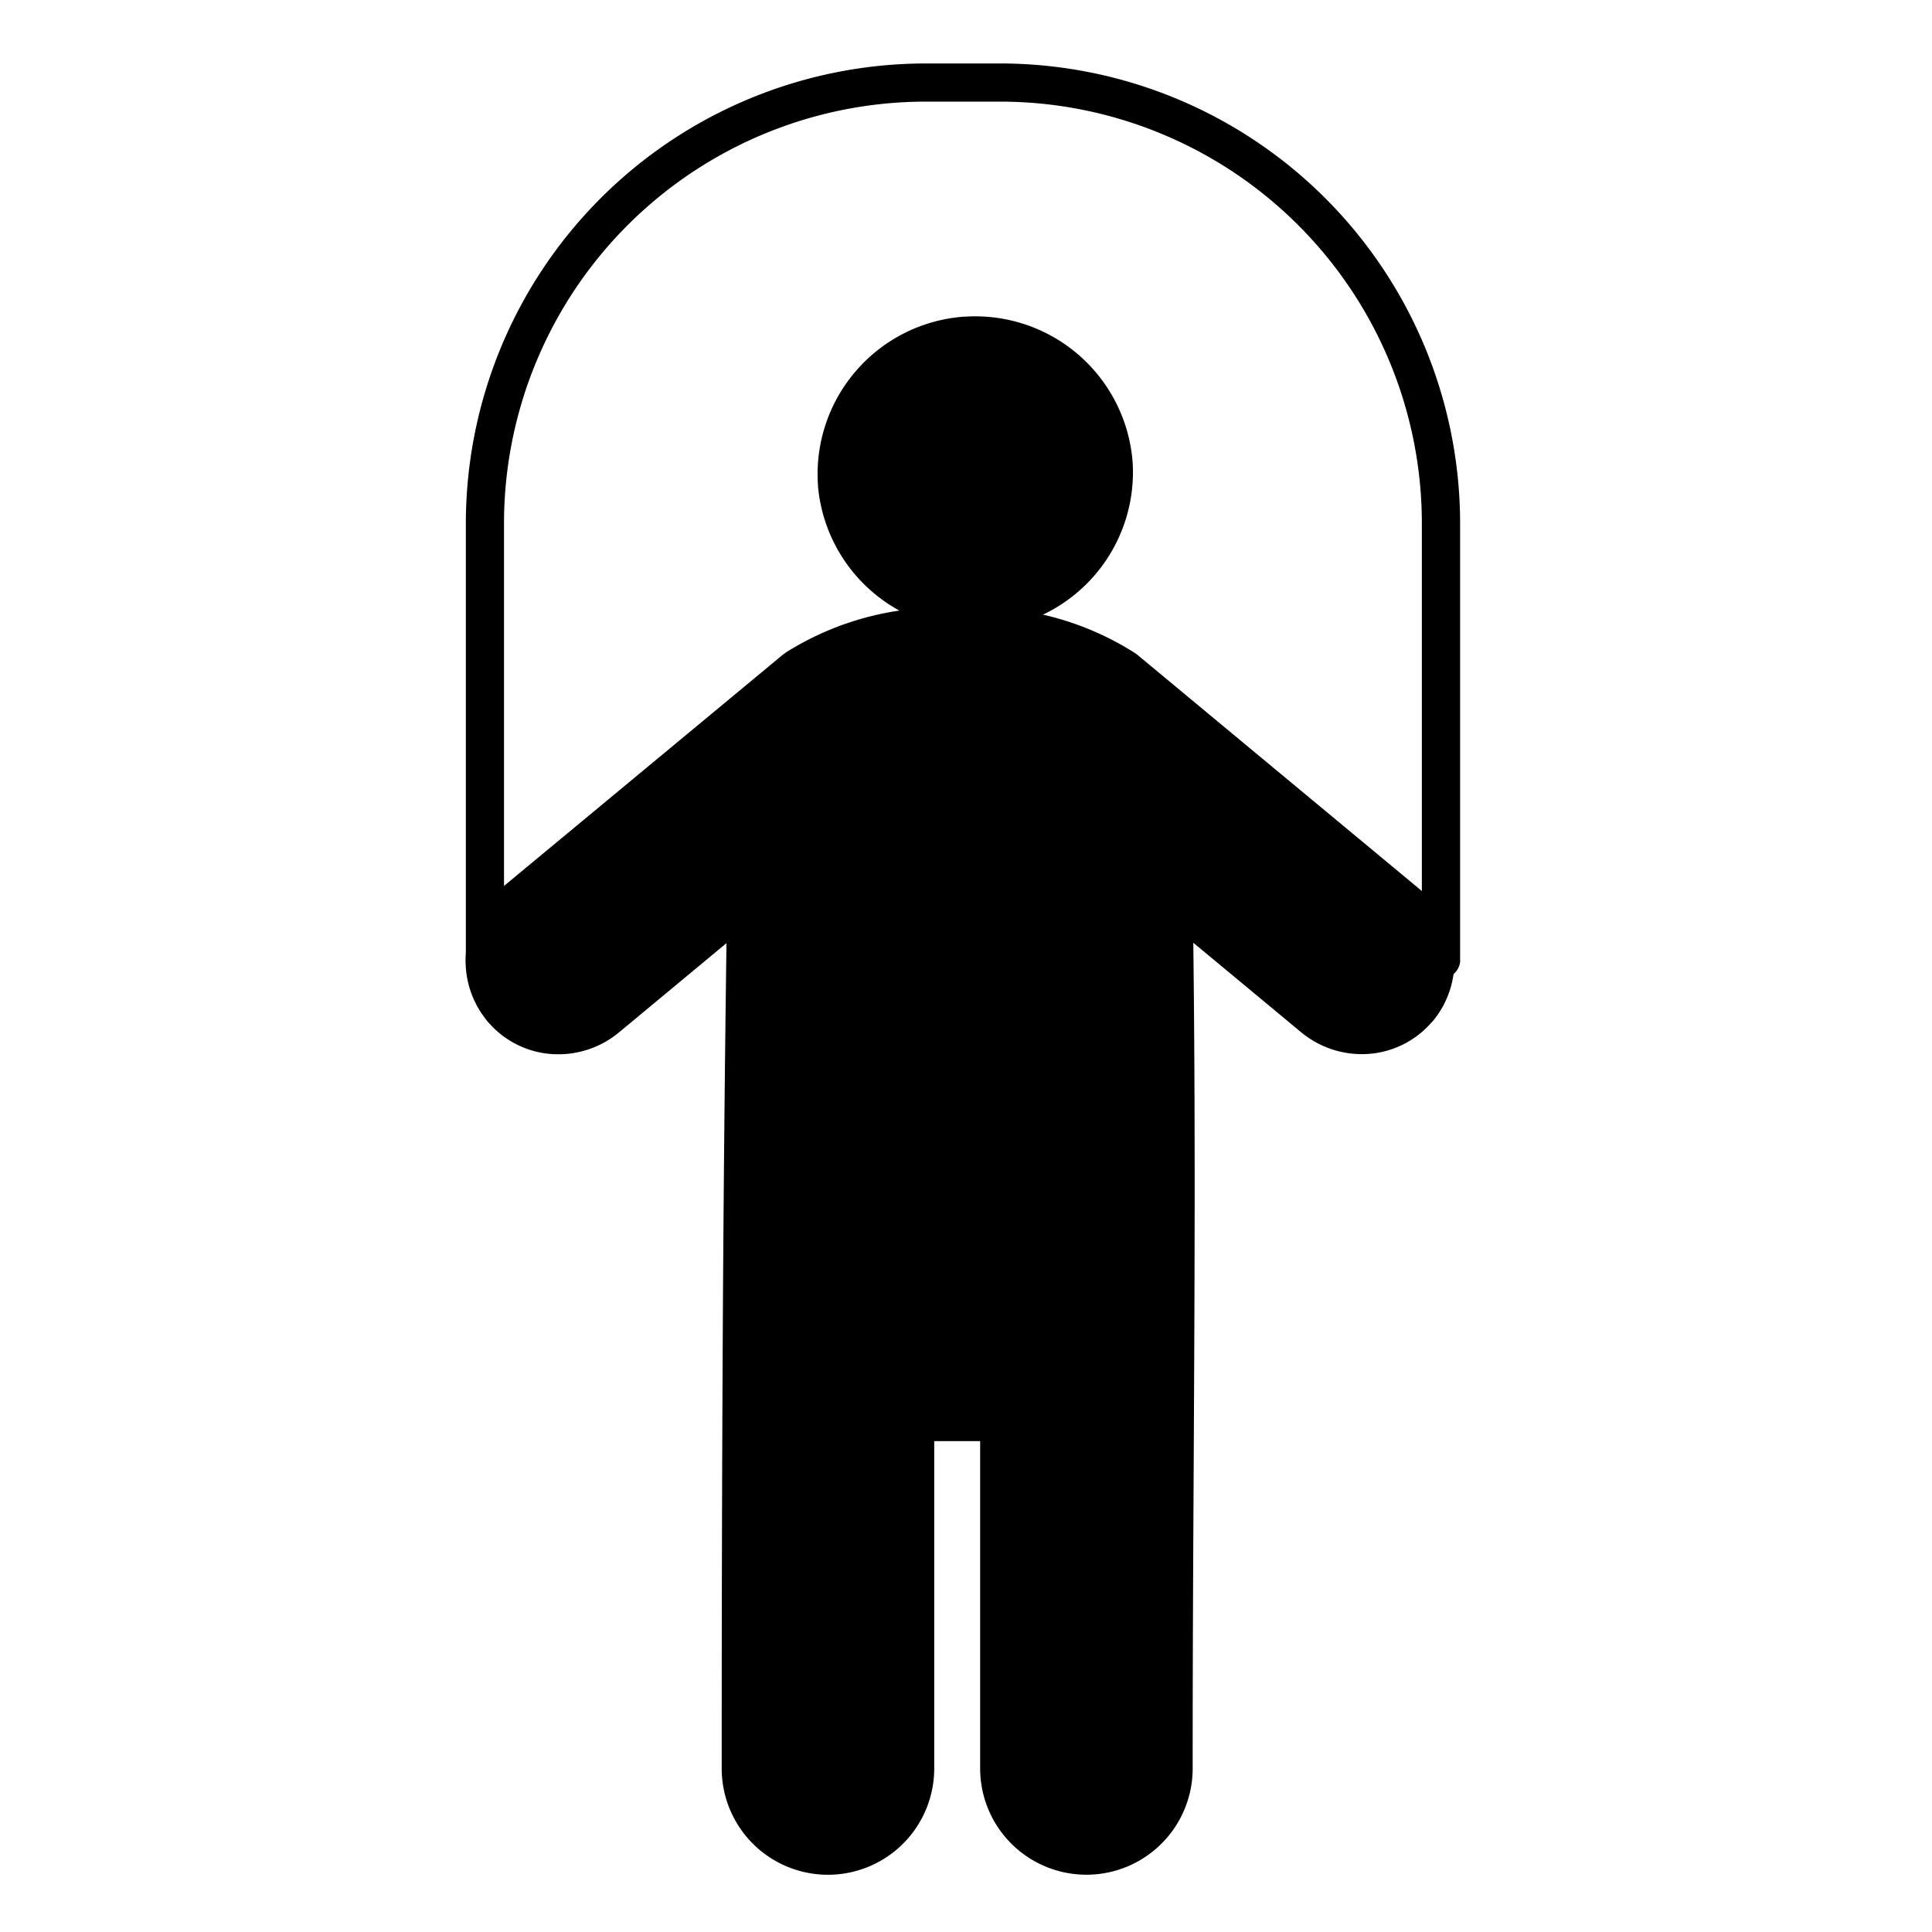 <svg xmlns="http://www.w3.org/2000/svg" xmlns:xlink="http://www.w3.org/1999/xlink" width="40" height="40" viewBox="0 0 40 40">
  <defs>
    <clipPath id="clip-path">
      <rect id="Rectangle_4741" data-name="Rectangle 4741" width="40" height="40" transform="translate(1298 107)" fill="#fff" stroke="#707070" stroke-width="1"/>
    </clipPath>
  </defs>
  <g id="Hobbies" transform="translate(-1298 -107)" clip-path="url(#clip-path)">
    <g id="Layer_x0020_1" transform="translate(1292.599 101.755)">
      <g id="_302469784" transform="translate(15.044 6.559)">
        <path id="_302470432" d="M24.148,12.352a3.267,3.267,0,0,1-6.515.492h0c0-.007,0-.014,0-.021a3.268,3.268,0,0,1,3.012-3.482h.021a3.268,3.268,0,0,1,3.482,3.013Z" transform="translate(-10.341 -4.098)"/>
        <path id="_302470168" d="M26.938,21.039c.046,3.682.026,7.361.007,11.04-.01,1.871-.02,3.743-.02,6.047a2.2,2.2,0,0,1-2.2,2.2h0a2.2,2.2,0,0,1-2.2-2.2V31.349h-.951v6.778a2.2,2.2,0,0,1-2.2,2.2h0a2.2,2.2,0,0,1-2.2-2.2c0-2.821.005-5.758.022-8.971q.022-4.062.077-8.117l-2.221,1.844a1.969,1.969,0,0,1-1.4.452,1.906,1.906,0,0,1-1.287-.632.4.4,0,0,1-.041-.046l-.006-.007h0a.4.4,0,0,1-.025-.033,1.942,1.942,0,0,1-.416-1.345,1.878,1.878,0,0,1,.645-1.3l.258.3-.258-.3.023-.019h0l.032-.024L18.4,15.1l.049-.04h0l.033-.023h0l.014-.012h0A6.074,6.074,0,0,1,22.11,14.1a6.026,6.026,0,0,1,3.622.934l.035.024h0l.03.025.018.015,5.852,4.859h0l.022.02h0L31.72,20a1.879,1.879,0,0,1,.619,1.274A1.942,1.942,0,0,1,31.9,22.65h0l-.023.025h0l-.024.025a1.906,1.906,0,0,1-1.287.632,1.969,1.969,0,0,1-1.4-.452l-2.222-1.845Z" transform="translate(-11.875 -2.826)"/>
        <path id="_302469232" d="M11.875,23.807a.4.4,0,0,0,.792,0V14.7a8.736,8.736,0,0,1,8.71-8.71H22.96a8.736,8.736,0,0,1,8.71,8.71v9.106a.4.4,0,0,0,.792,0V14.7a9.528,9.528,0,0,0-9.5-9.5H21.377a9.528,9.528,0,0,0-9.5,9.5v9.106Z" transform="translate(-11.875 -5.2)"/>
      </g>
      <rect id="Rectangle_4742" data-name="Rectangle 4742" width="50" height="50" transform="translate(0.401 0.245)" fill="none"/>
    </g>
  </g>
</svg>
